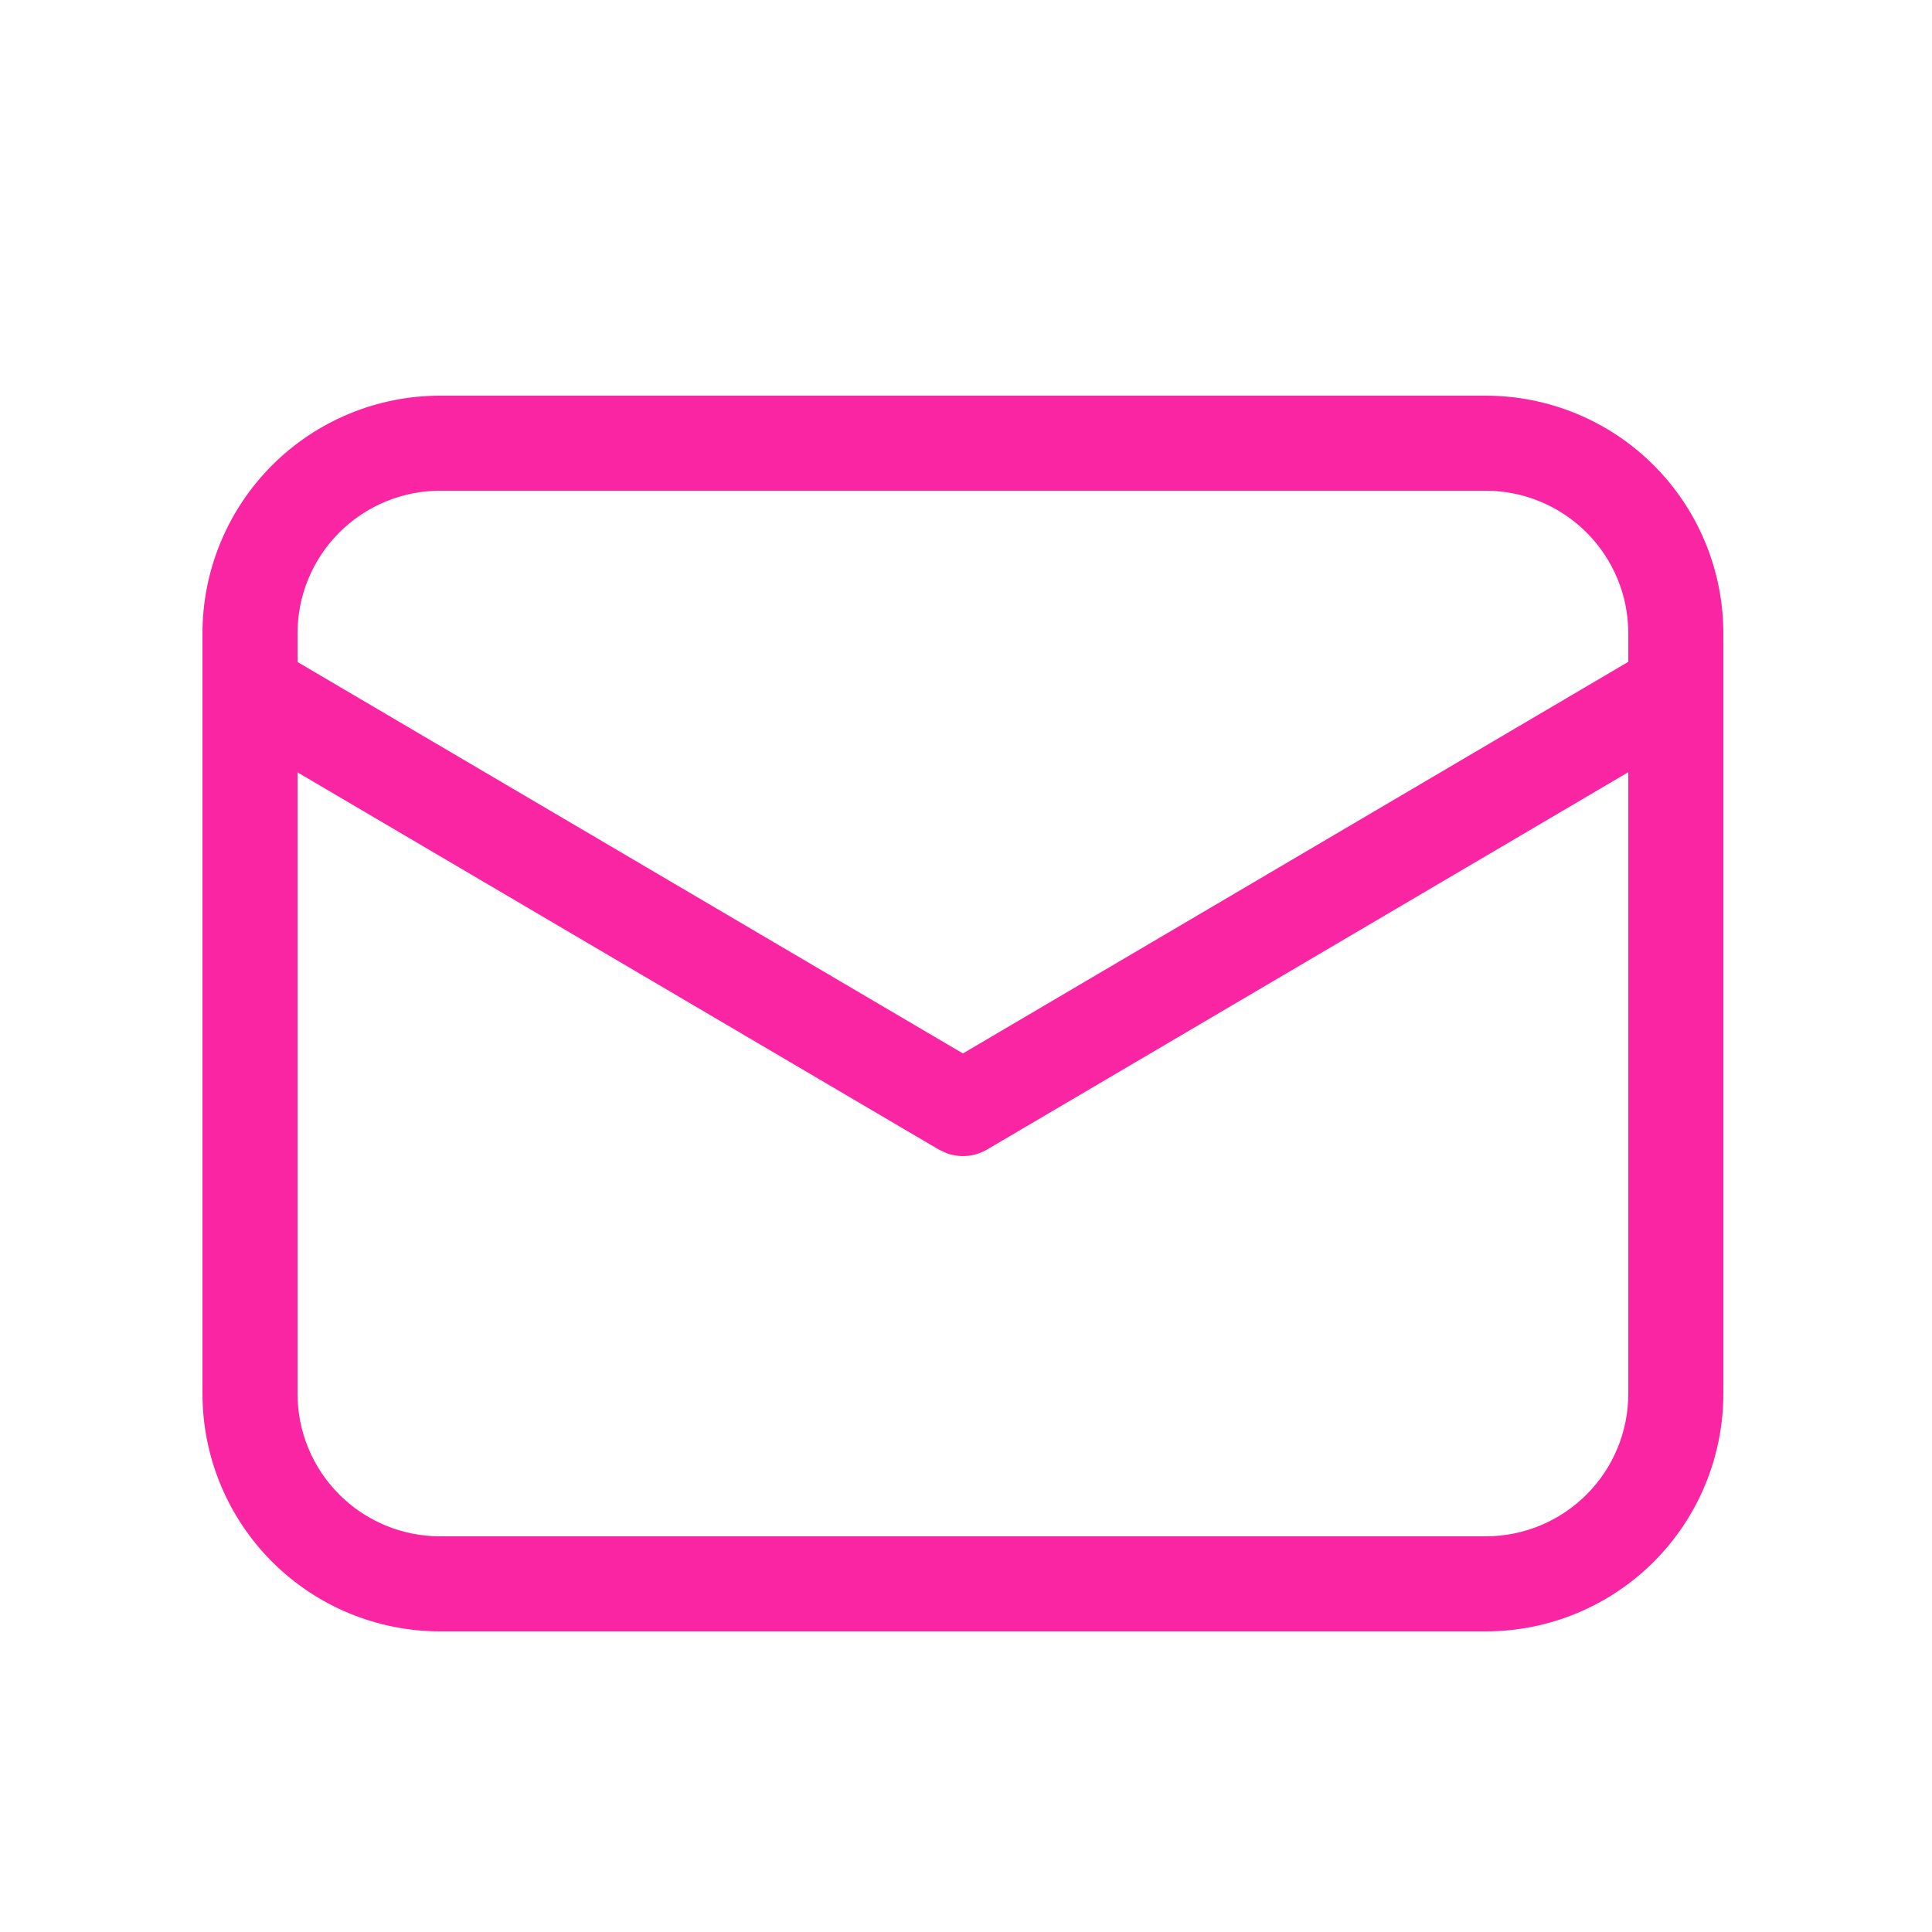 <svg width="50" height="50" viewBox="0 0 50 50" fill="none" xmlns="http://www.w3.org/2000/svg">
<path d="M38.45 10.24C40.081 10.24 41.646 10.888 42.799 12.041C43.952 13.195 44.6 14.759 44.6 16.39V36.07C44.6 37.701 43.952 39.265 42.799 40.419C41.646 41.572 40.081 42.22 38.45 42.22H11.39C9.759 42.22 8.195 41.572 7.042 40.419C5.888 39.265 5.24 37.701 5.24 36.07V16.39C5.24 14.759 5.888 13.195 7.042 12.041C8.195 10.888 9.759 10.24 11.39 10.24H38.45ZM42.14 19.984L25.545 29.75C25.388 29.842 25.213 29.898 25.032 29.915C24.85 29.931 24.668 29.907 24.497 29.844L24.295 29.75L7.7 19.989V36.07C7.7 37.049 8.089 37.987 8.781 38.679C9.473 39.371 10.412 39.76 11.39 39.76H38.45C39.429 39.76 40.367 39.371 41.059 38.679C41.752 37.987 42.14 37.049 42.14 36.07V19.984ZM38.45 12.7H11.39C10.412 12.7 9.473 13.089 8.781 13.781C8.089 14.473 7.7 15.411 7.7 16.39V17.133L24.92 27.263L42.14 17.128V16.39C42.14 15.411 41.752 14.473 41.059 13.781C40.367 13.089 39.429 12.7 38.45 12.7Z" fill="#F925A2"/>
</svg>

